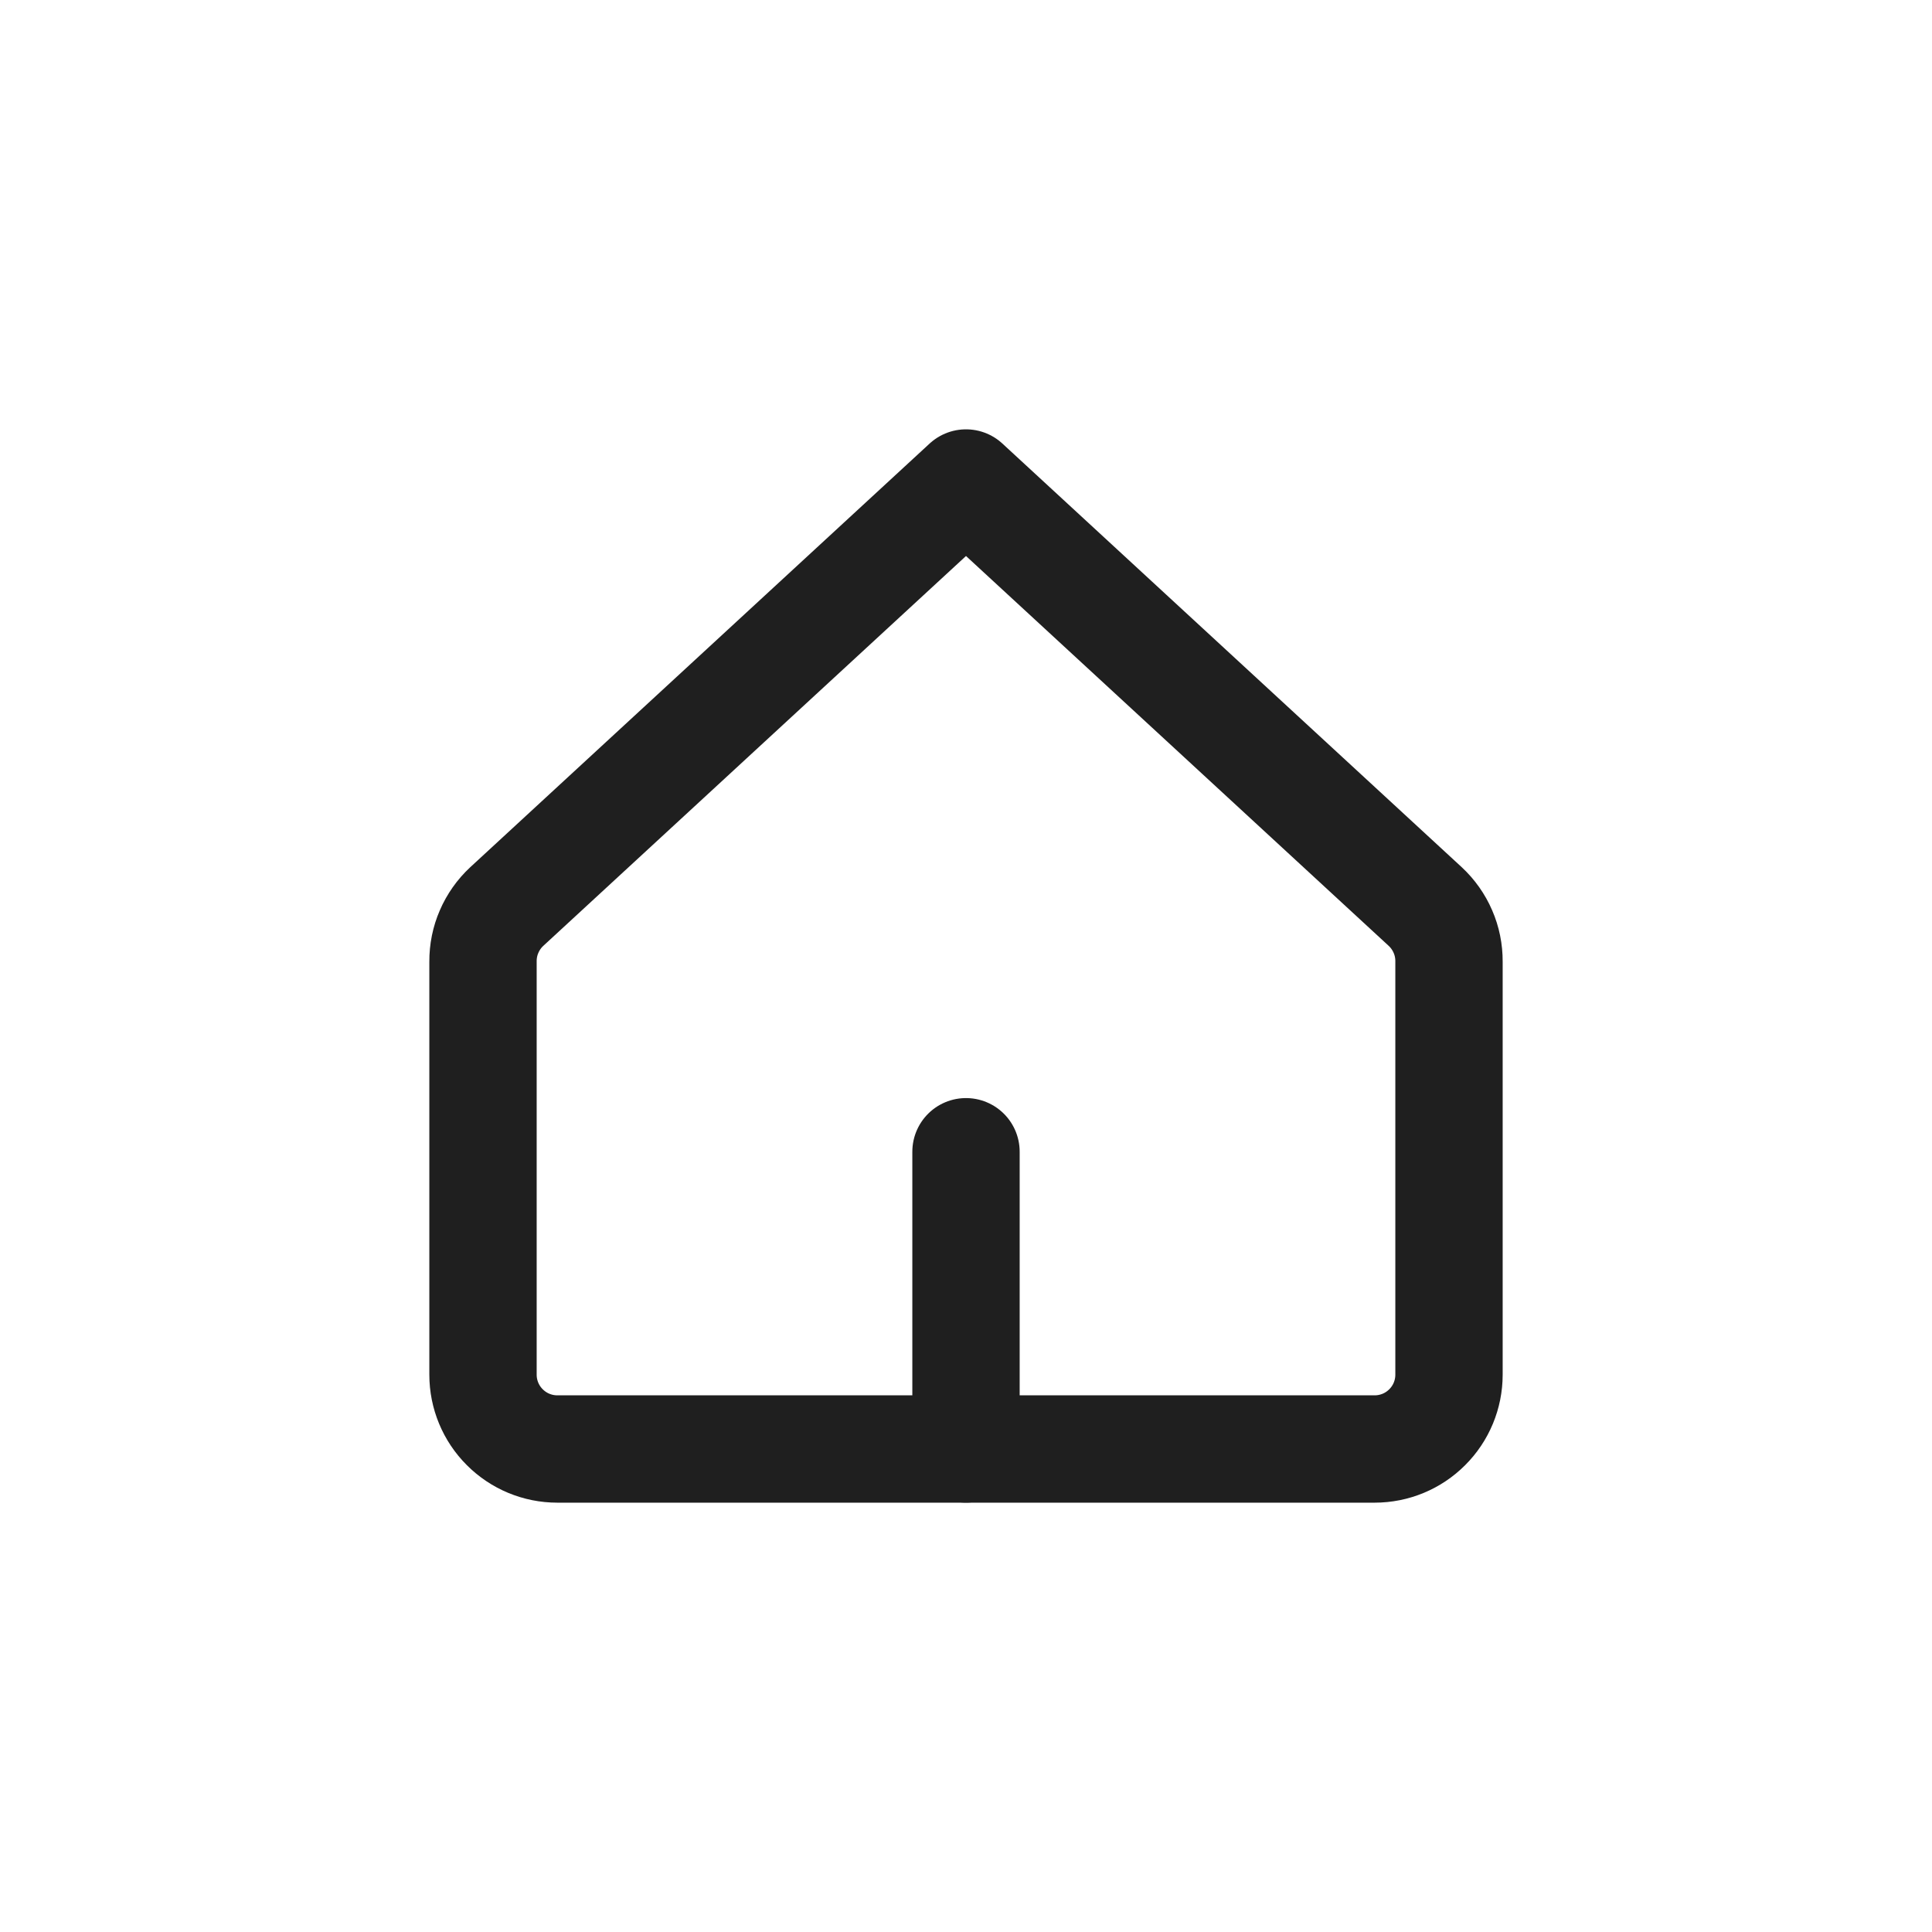 <svg width="36" height="36" viewBox="0 0 36 36" fill="none" xmlns="http://www.w3.org/2000/svg">
<path d="M27 17.917C27.001 17.725 26.963 17.534 26.886 17.358C26.81 17.182 26.698 17.023 26.557 16.892L18 9L9.443 16.892C9.302 17.023 9.19 17.182 9.114 17.358C9.037 17.534 8.999 17.725 9 17.917V25.615C9 25.983 9.146 26.335 9.406 26.594C9.665 26.854 10.017 27 10.385 27H25.615C25.983 27 26.335 26.854 26.594 26.594C26.854 26.335 27 25.983 27 25.615V17.917Z" stroke="#1F1F1F" stroke-width="2" stroke-linecap="round" stroke-linejoin="round"/>
<path d="M18 26.999V21.461" stroke="#1F1F1F" stroke-width="2" stroke-linecap="round" stroke-linejoin="round"/>
</svg>
